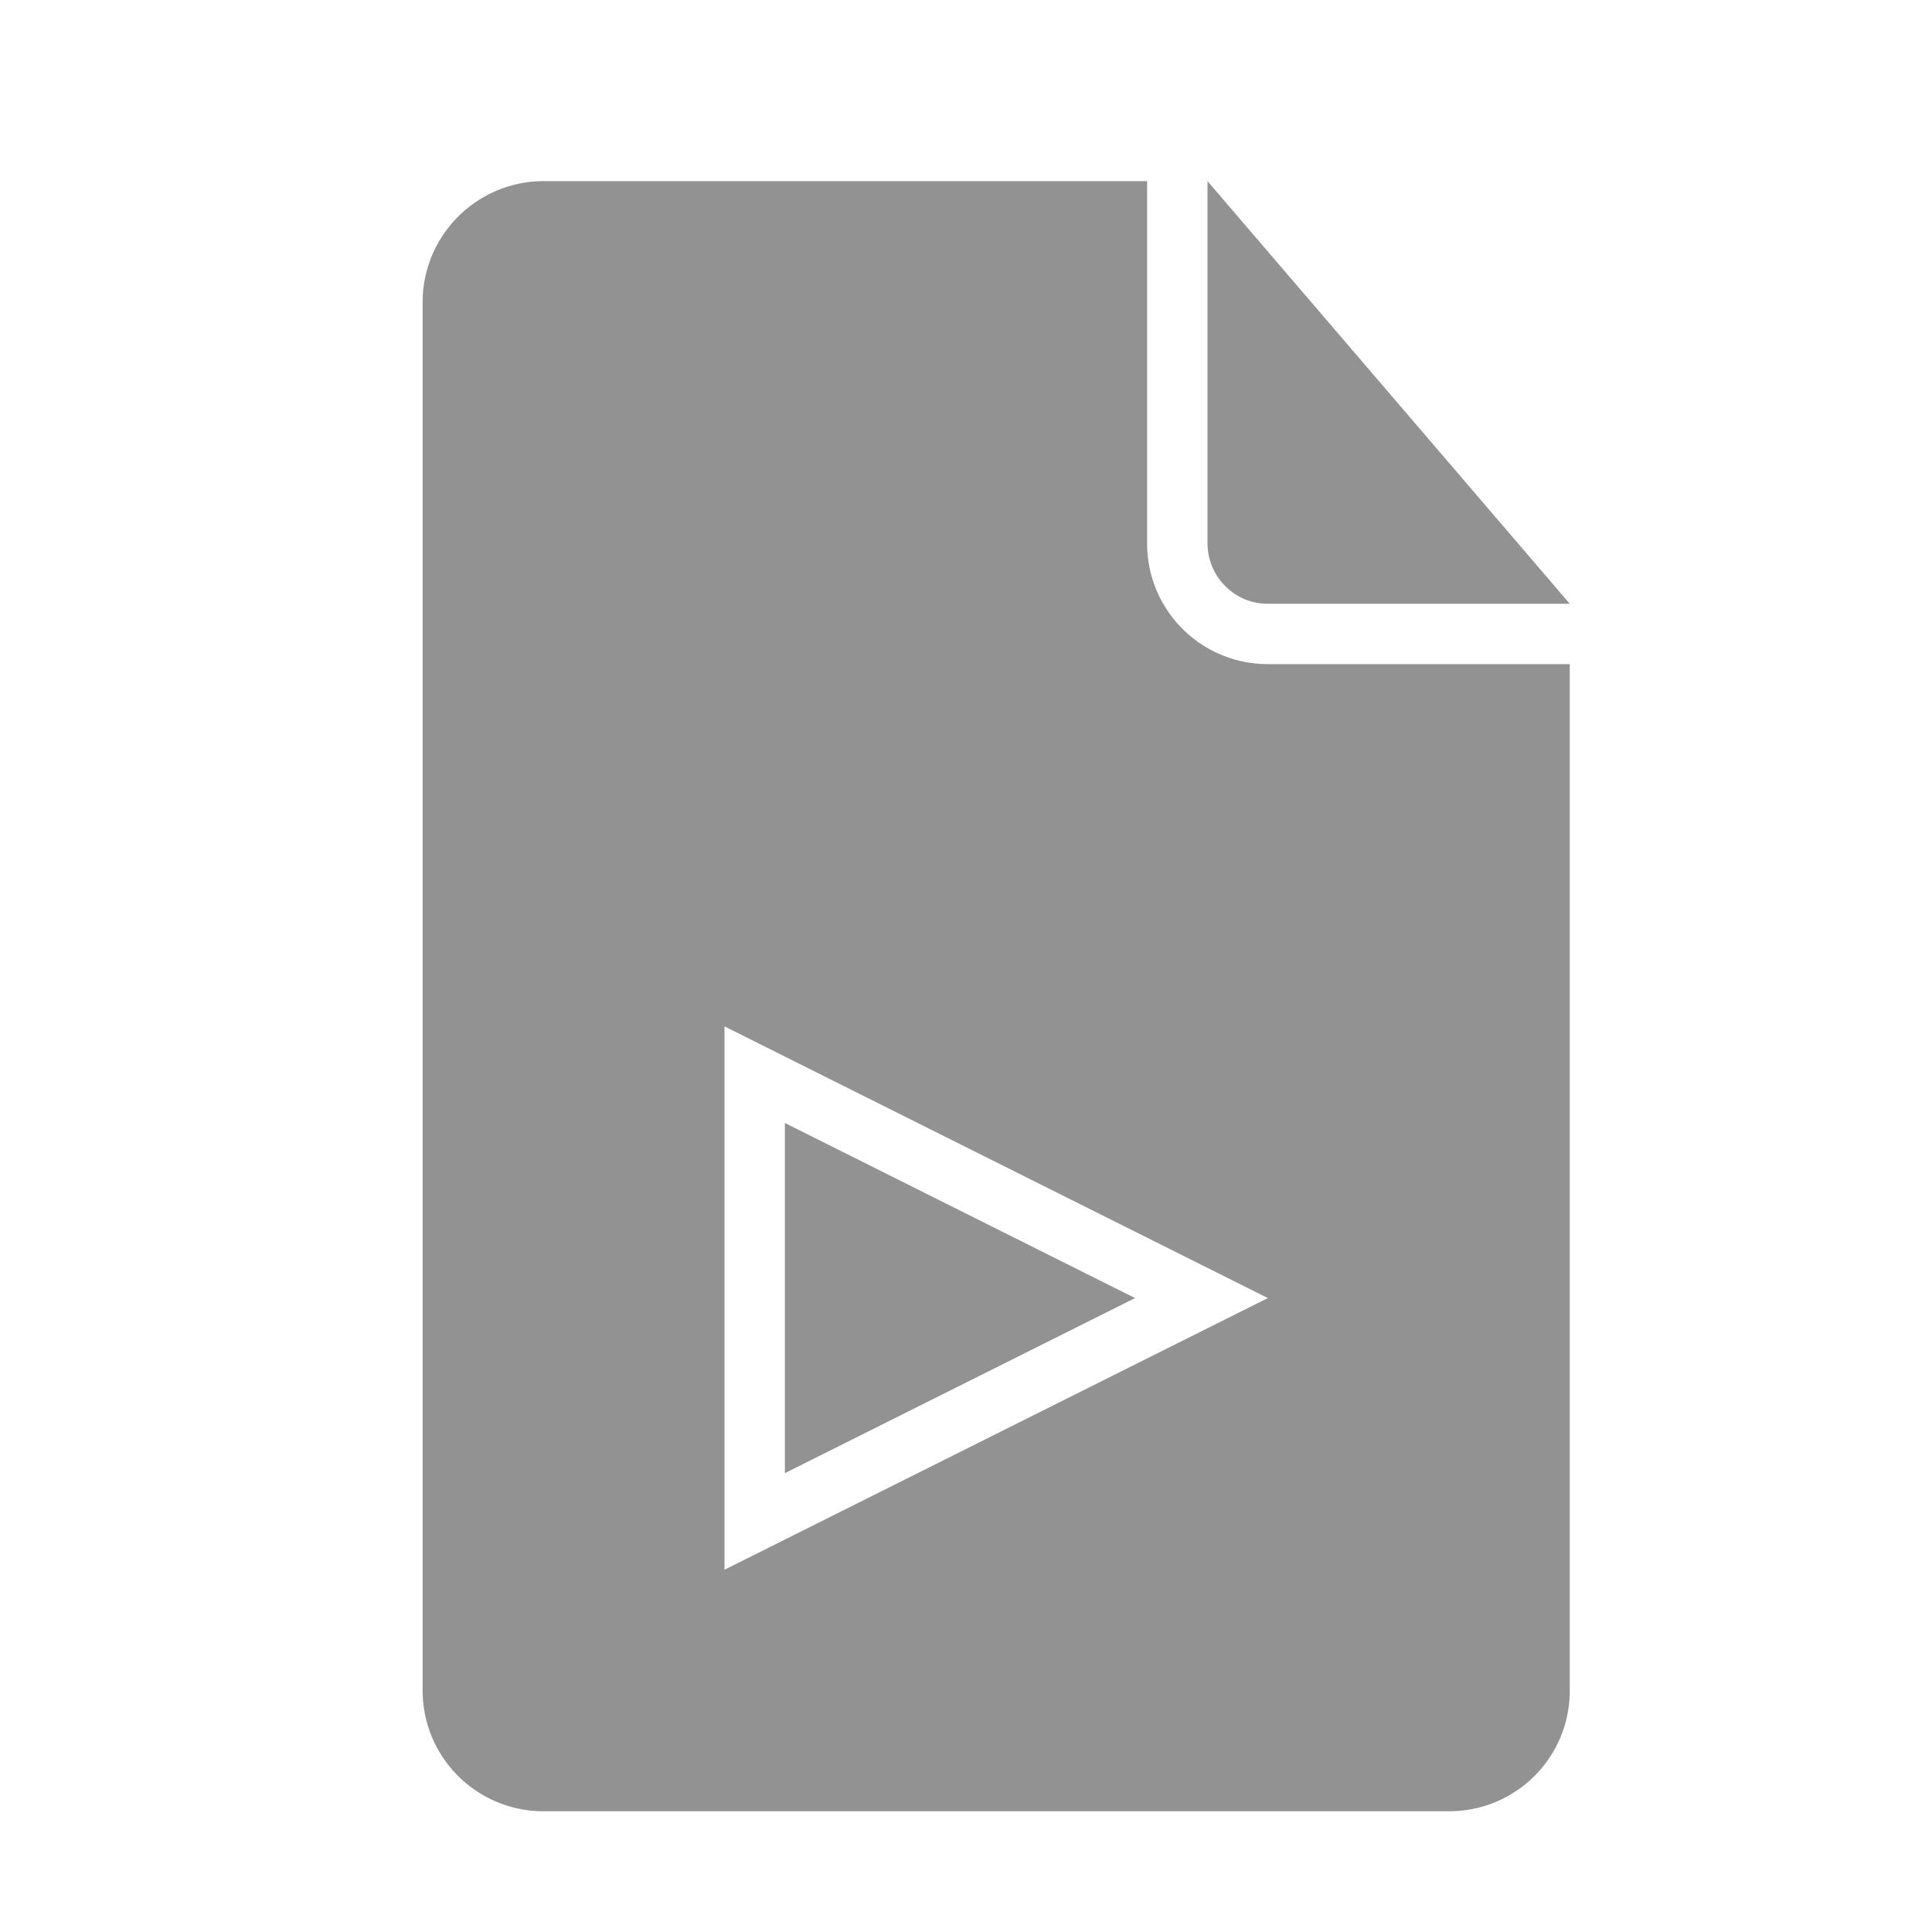 <svg viewBox="0 0 32 32" xmlns="http://www.w3.org/2000/svg"><path d="M19 3H9.009C7.899 3 7 3.898 7 5.007v22.986A2 2 0 008.997 30h15.006C25.106 30 26 29.11 26 28.003V11h-4.994A1.997 1.997 0 0119 9.002V3zm1 0v5.997c0 .554.451 1.003.99 1.003H26l-6-7zm-8 14v9l9-4.5-9-4.5zm1 1.6v5.8l5.8-2.9-5.8-2.9z" fill="#929292" fill-rule="evenodd"/></svg>